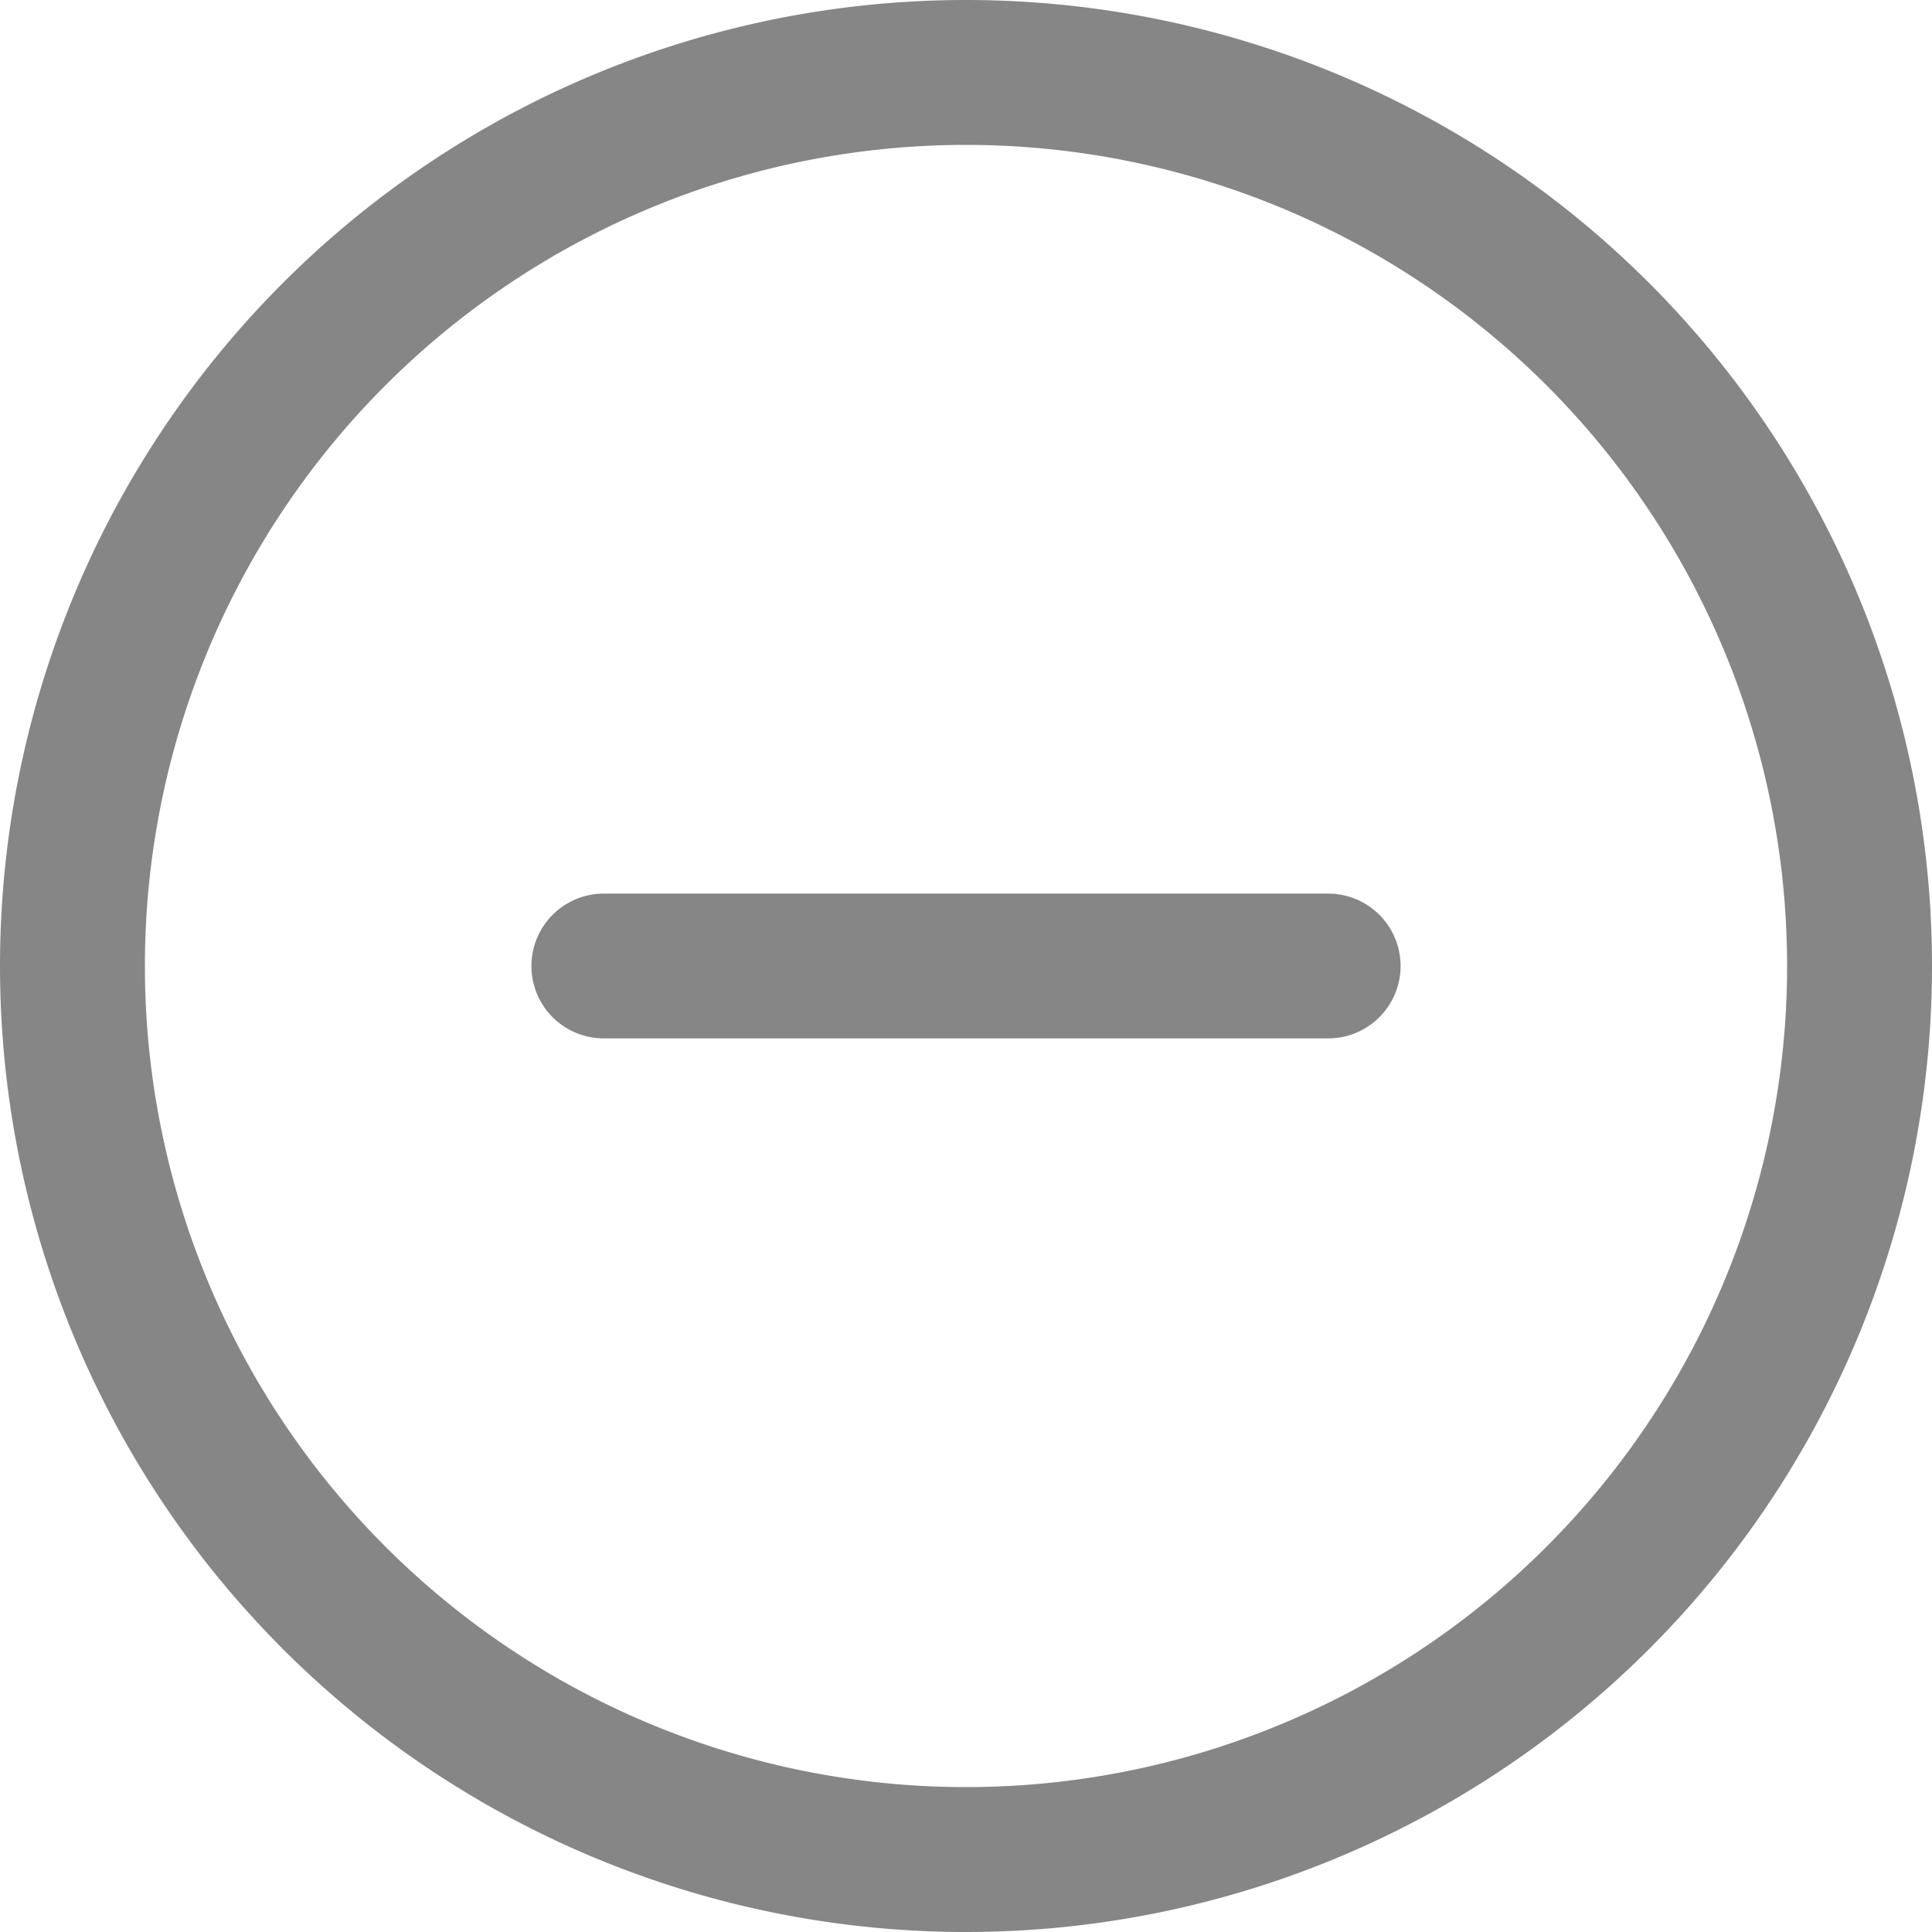 <svg width="17" height="17" viewBox="0 0 17 17" xmlns="http://www.w3.org/2000/svg"><g id="页面-1" stroke="none" stroke-width="1" fill="none" fill-rule="evenodd"><g id="Scenes_卡片折叠、框选多个卡片效果" transform="translate(-1526 -185)" fill="#868686" fill-rule="nonzero"><g id="narrow" transform="translate(1526 185)"><path d="M8.5 17a8.5 8.5 0 1 1 0-17 8.5 8.5 0 0 1 0 17Zm0-1.275a7.225 7.225 0 1 0 0-14.45 7.225 7.225 0 0 0 0 14.45Zm3.187-7.862a.637.637 0 0 1 0 1.274H5.313a.637.637 0 0 1 0-1.274h6.374Z" id="形状"/></g></g></g></svg>